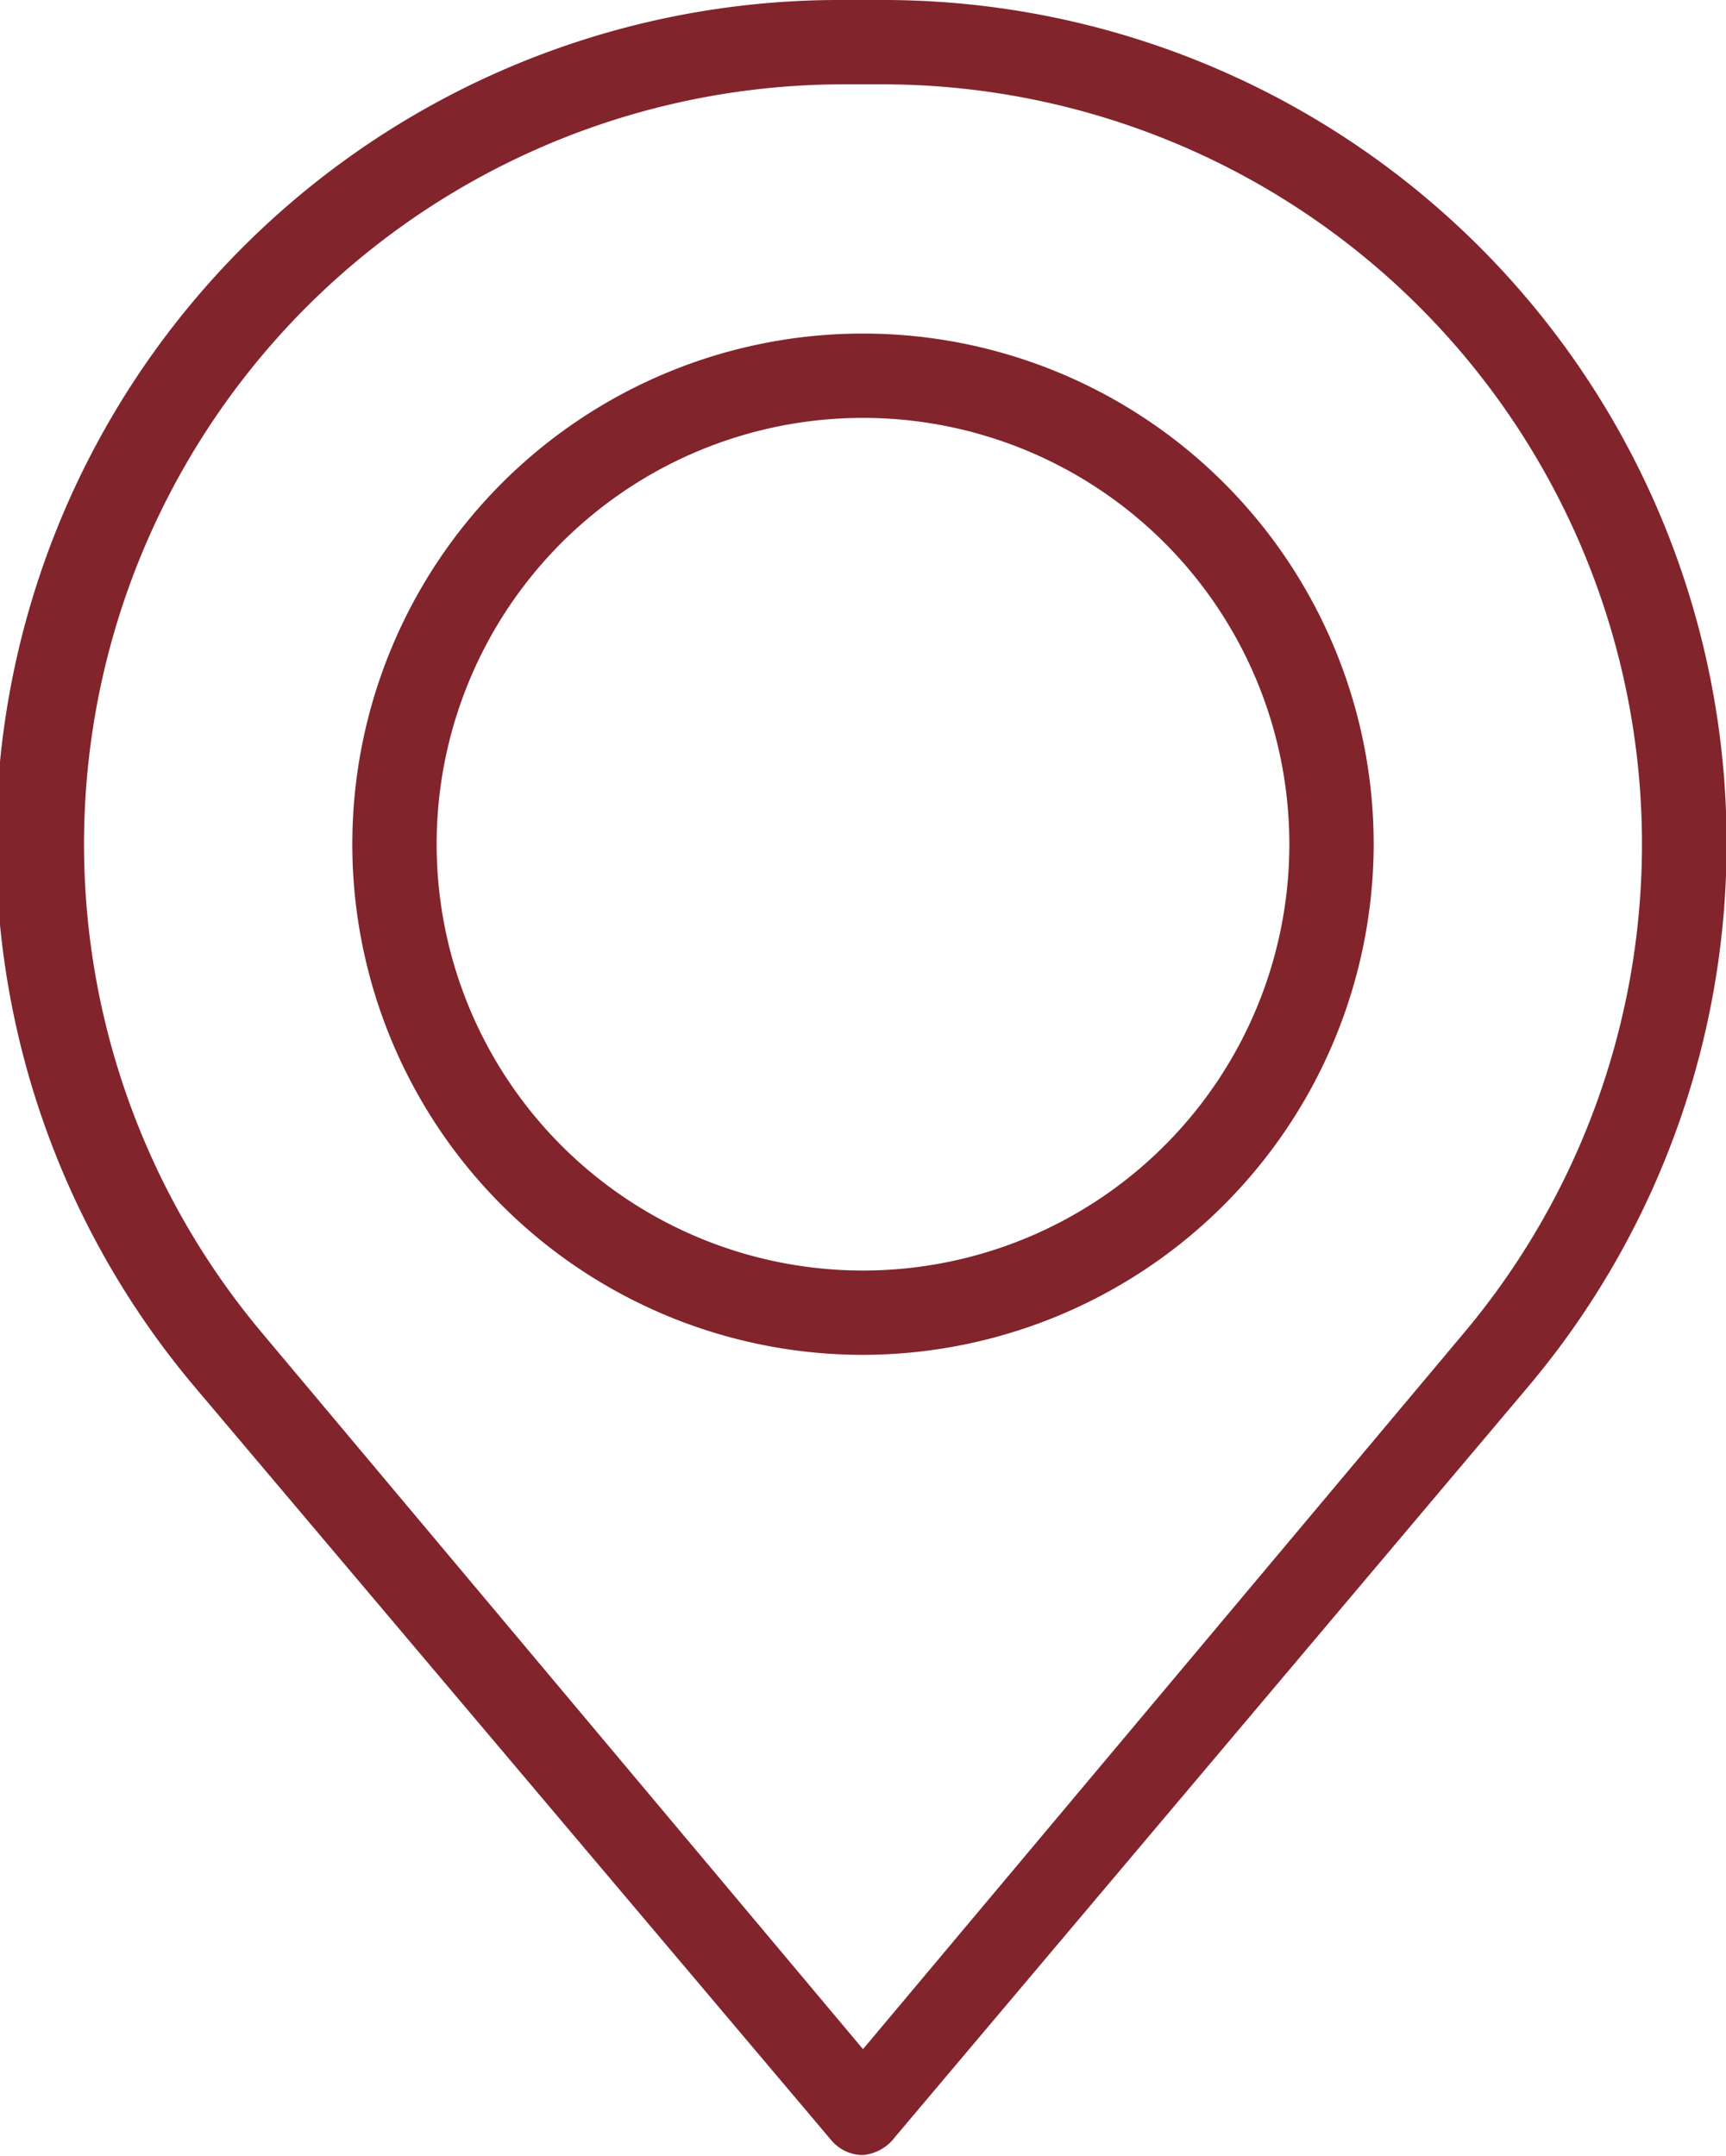 <svg xmlns="http://www.w3.org/2000/svg" xmlns:xlink="http://www.w3.org/1999/xlink" viewBox="0 0 18.42 23.01"><defs><style>.cls-1{fill:none;}.cls-2{fill:#82242c;}.cls-3{clip-path:url(#clip-path);}.cls-4{fill:#ca2a23;}.cls-5{fill:url(#ROJO_DELAPAZ);}</style><clipPath id="clip-path"><rect class="cls-1" x="71.55" y="-4390.82" width="1920" height="5800.9"/></clipPath><pattern id="ROJO_DELAPAZ" data-name="ROJO DELAPAZ" width="144.14" height="144.14" patternTransform="translate(552.9 242.19) scale(0.78 1.01)" patternUnits="userSpaceOnUse" viewBox="0 0 144.14 144.14"><rect class="cls-1" width="144.14" height="144.14"/><rect class="cls-2" width="144.14" height="144.14"/></pattern></defs><g id="Sobre_Nosotros" data-name="Sobre Nosotros"><g class="cls-3"><path class="cls-4" d="M240.15-324S1306.48-197.44,1908.42,619.09C1339.49,313.16,1126,390.19,1122.7,432c-5.5,57.22,14.31,361,7.71,353.24-695.48-709.78-1452.58-723-2169-819.83,419.27-46.21,834.13-73.73,1394.26,7.71C451.44-12.57,240.15-324,240.15-324Z"/></g><path class="cls-5" d="M9.21,23a.44.44,0,0,1-.34-.16l-6.76-8A9,9,0,0,1,9,0h.4a9,9,0,0,1,6.9,14.81h0l-6.75,8A.48.48,0,0,1,9.21,23ZM9,.9A8.11,8.11,0,0,0,2.8,14.23l6.41,7.64,6.41-7.64A8.11,8.11,0,0,0,9.41.9Zm7,13.62Z"/><path class="cls-5" d="M9.21,14.46A5.45,5.45,0,1,1,14.66,9,5.46,5.46,0,0,1,9.21,14.46Zm0-10A4.55,4.55,0,1,0,13.76,9,4.55,4.55,0,0,0,9.21,4.46Z"/></g></svg>